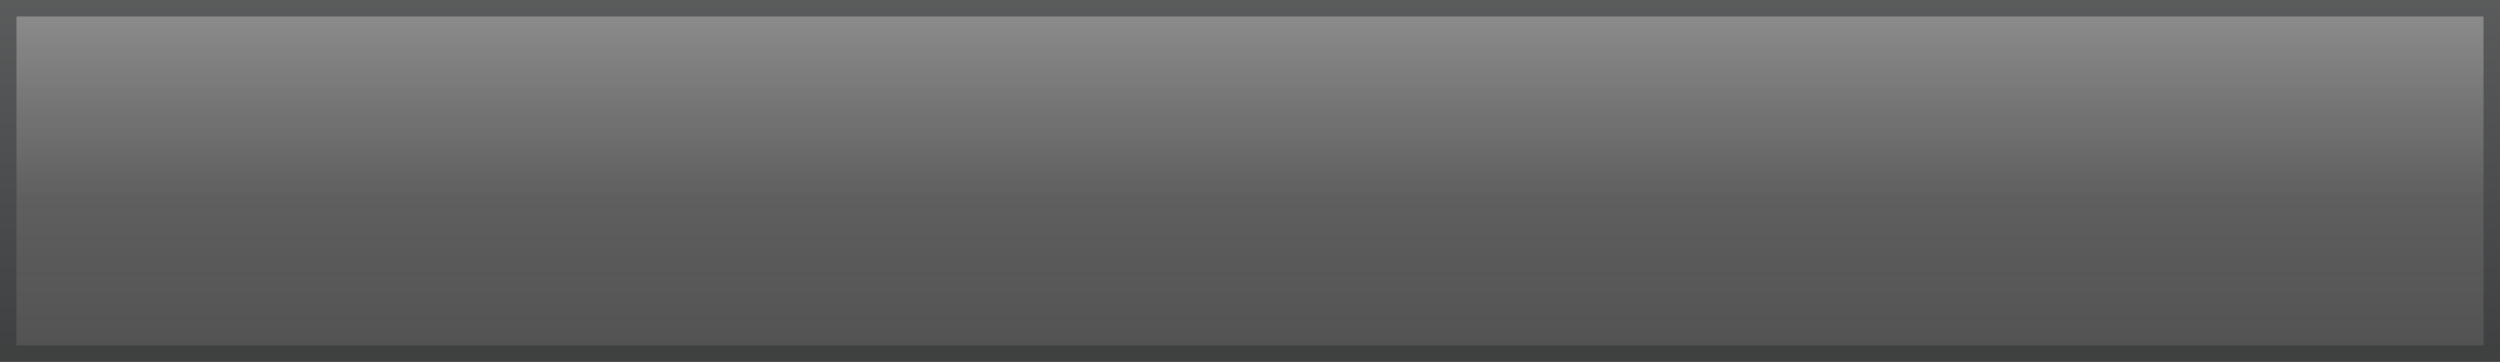 <?xml version="1.0" encoding="UTF-8" standalone="no"?>
<svg xmlns:xlink="http://www.w3.org/1999/xlink" height="22.0px" width="152.0px" xmlns="http://www.w3.org/2000/svg">
  <rect width="100%" height="100%" fill="#333333" stroke="none"/>
  <g transform="matrix(1.0, 0.0, 0.0, 1.0, 0.0, 0.0)">
    <path d="M0.0 21.0 L0.0 0.95 0.0 0.0 1.1 0.0 151.05 0.0 152.0 0.0 152.0 0.95 152.0 21.0 151.05 21.0 151.0 21.0 151.0 1.0 1.1 1.0 1.0 1.0 1.0 21.0 0.0 21.0" fill="url(#gradient0)" fill-rule="evenodd" stroke="none"/>
    <path d="M0.0 21.0 L1.0 21.0 1.1 21.0 151.0 21.0 151.05 21.0 152.0 21.0 152.0 21.05 152.0 22.0 151.05 22.0 1.1 22.0 0.0 22.0 0.0 21.05 0.0 21.0" fill="url(#gradient1)" fill-rule="evenodd" stroke="none"/>
    <path d="M1.1 1.0 L151.0 1.0 151.0 21.0 1.1 21.0 1.0 21.0 1.0 1.0 1.1 1.0" fill="url(#gradient2)" fill-rule="evenodd" stroke="none"/>
    <path d="M1.1 1.0 L151.0 1.0 151.0 12.0 1.1 12.0 1.0 12.0 1.0 1.0 1.1 1.0" fill="url(#gradient3)" fill-rule="evenodd" stroke="none"/>
  </g>
  <defs>
    <linearGradient gradientTransform="matrix(0.0, -0.013, 0.013, 0.0, 76.0, 10.5)" gradientUnits="userSpaceOnUse" id="gradient0" spreadMethod="pad" x1="-819.2" x2="819.2">
      <stop offset="0.0" stop-color="#585f63" stop-opacity="0.298"/>
      <stop offset="1.0" stop-color="#b7babc" stop-opacity="0.298"/>
    </linearGradient>
    <linearGradient gradientTransform="matrix(0.0, -0.008, 0.008, 0.0, 8.5, 14.45)" gradientUnits="userSpaceOnUse" id="gradient1" spreadMethod="pad" x1="-819.2" x2="819.2">
      <stop offset="0.0" stop-color="#5b5d5e" stop-opacity="0.298"/>
      <stop offset="1.0" stop-color="#b7babc" stop-opacity="0.298"/>
    </linearGradient>
    <linearGradient gradientTransform="matrix(0.0, -0.014, 0.014, 0.0, 63.5, 11.25)" gradientUnits="userSpaceOnUse" id="gradient2" spreadMethod="pad" x1="-819.2" x2="819.2">
      <stop offset="0.0" stop-color="#cccccc" stop-opacity="0.2"/>
      <stop offset="1.0" stop-color="#ffffff" stop-opacity="0.298"/>
    </linearGradient>
    <linearGradient gradientTransform="matrix(0.0, -0.007, 0.104, 0.0, 63.5, 6.65)" gradientUnits="userSpaceOnUse" id="gradient3" spreadMethod="pad" x1="-819.2" x2="819.2">
      <stop offset="0.0" stop-color="#eeeeee" stop-opacity="0.0"/>
      <stop offset="1.0" stop-color="#ffffff" stop-opacity="0.2"/>
    </linearGradient>
  </defs>
</svg>
